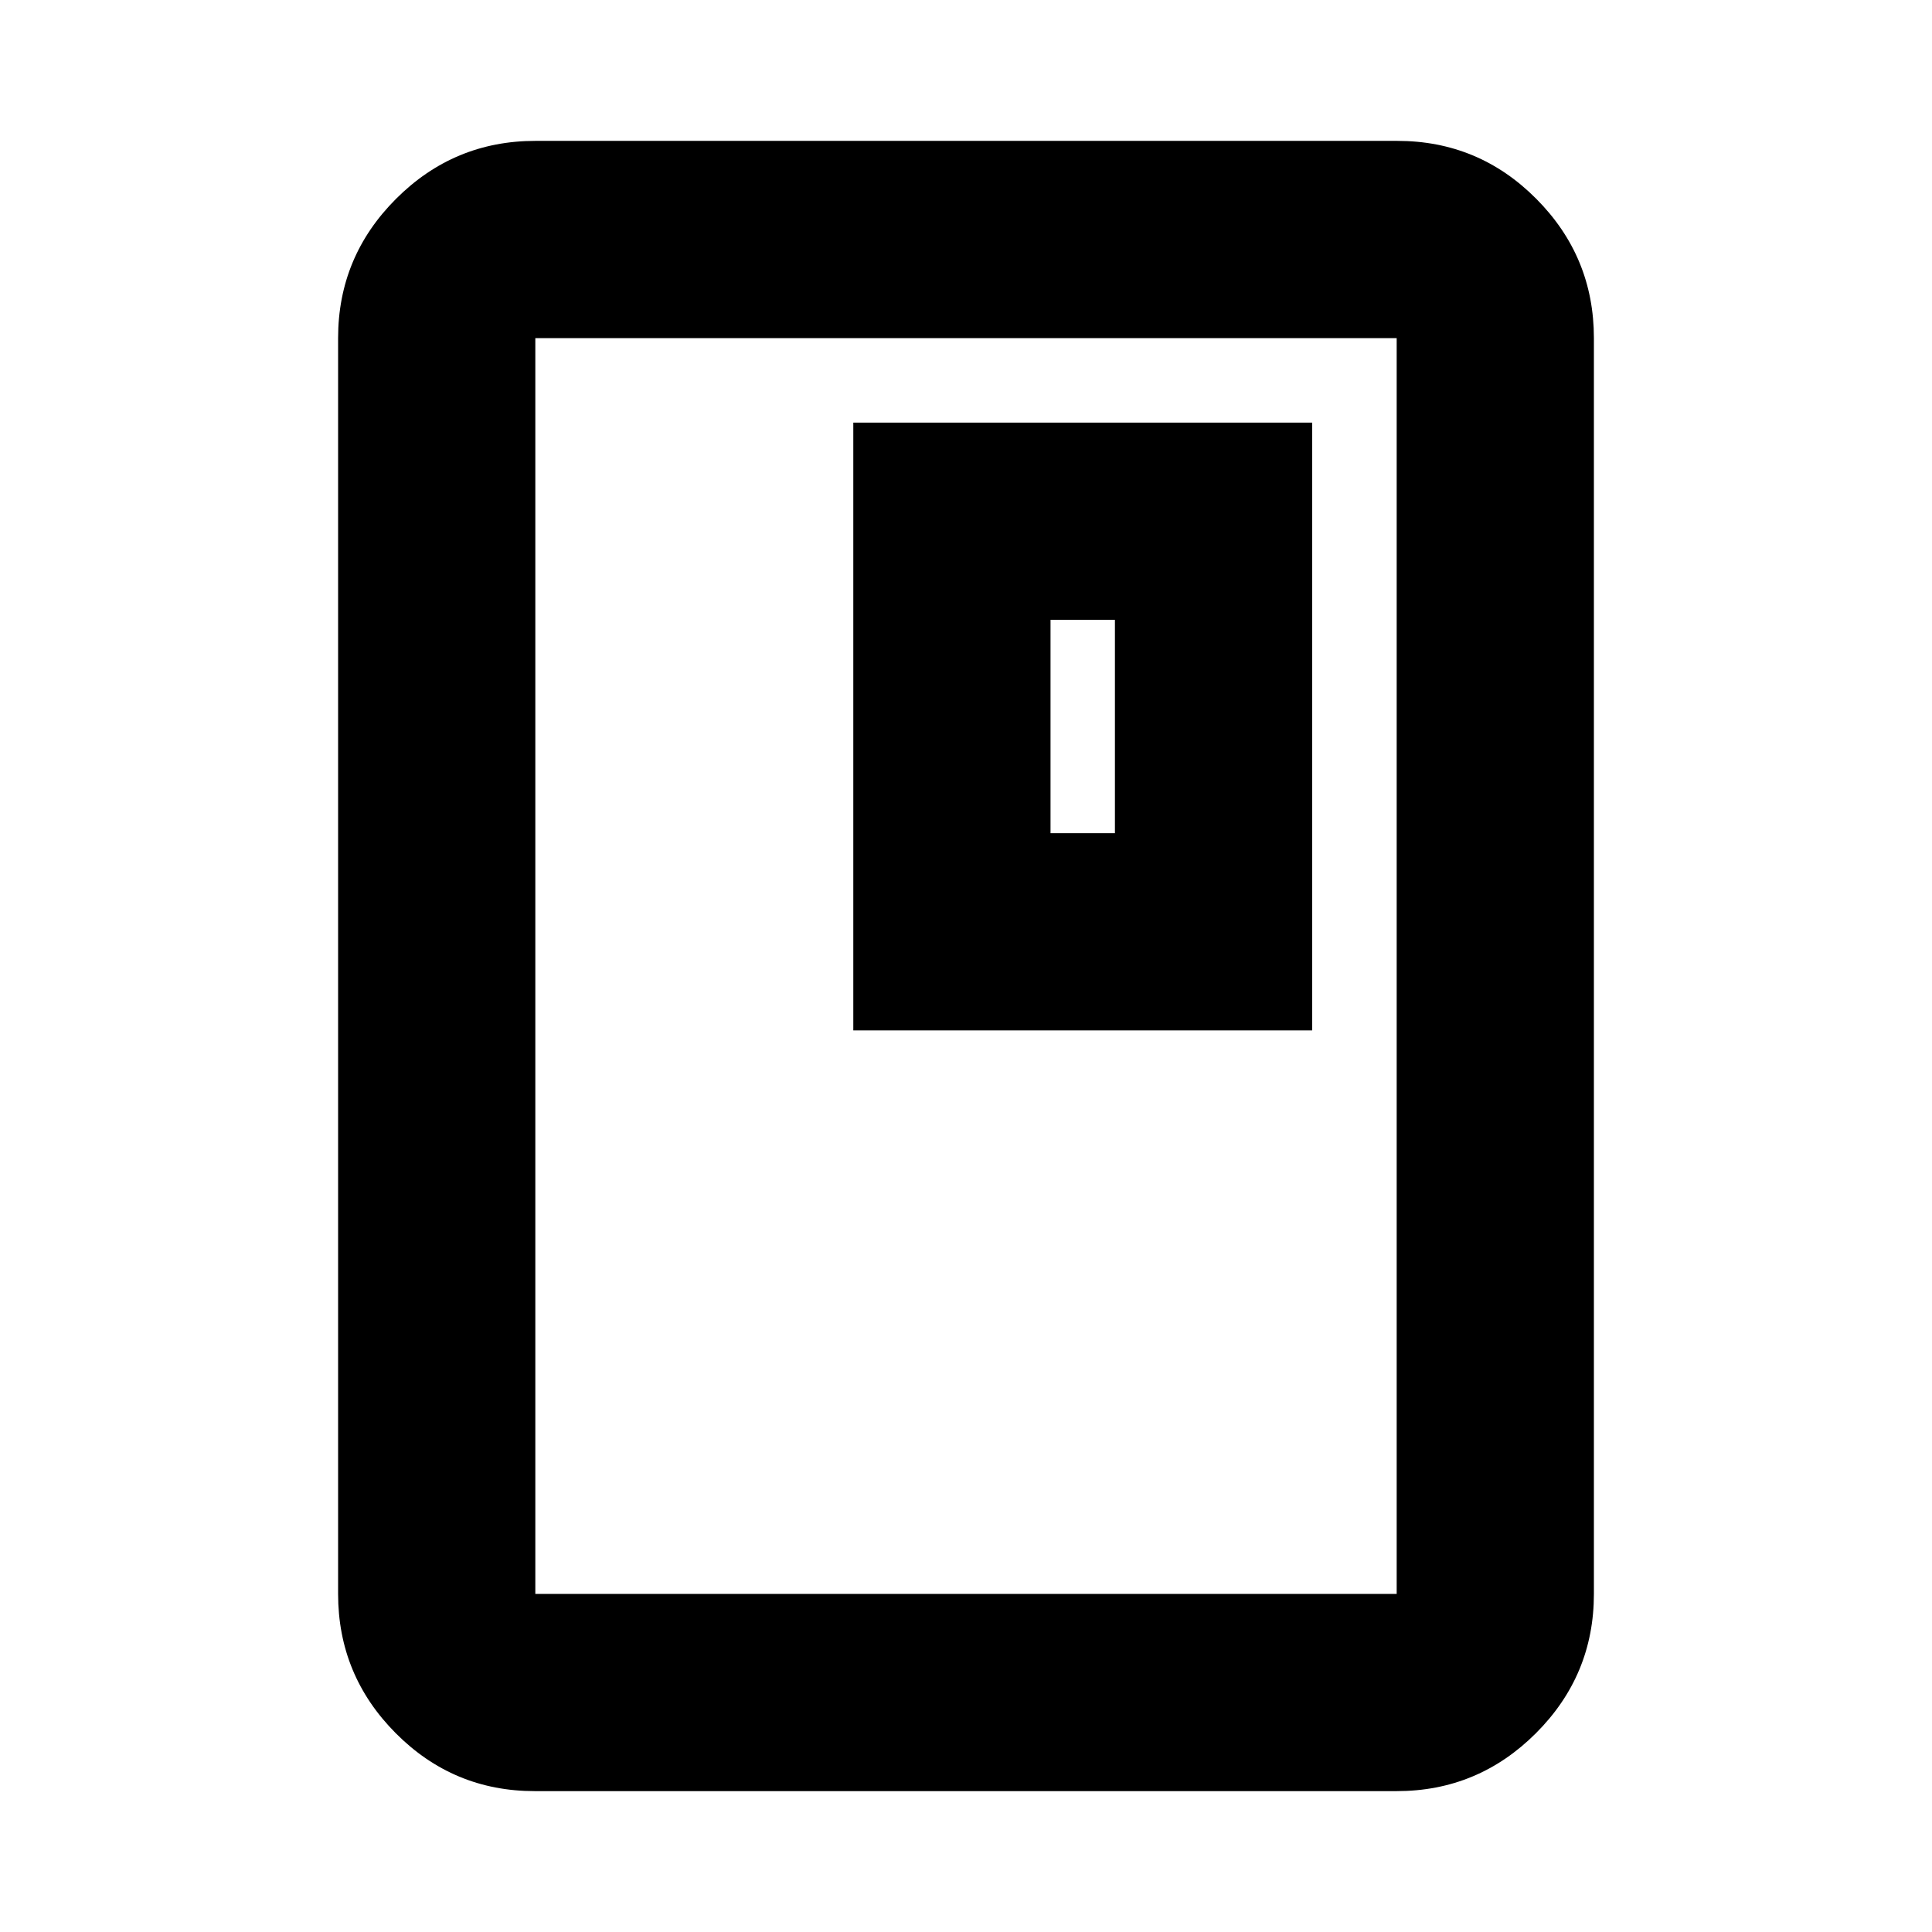 <svg xmlns="http://www.w3.org/2000/svg" height="20" viewBox="0 -960 960 960" width="20"><path d="M265.717-70q-40.442 0-69.08-28.787Q168-127.575 168-168v-624q0-40.425 28.799-69.213Q225.599-890 266.04-890h428.243q40.442 0 69.079 28.787Q792-832.425 792-792v624q0 40.425-28.799 69.213Q734.401-70 693.96-70H265.717ZM694-168v-624H266v624h428Zm0-624H266h428ZM424-448h228v-302H424v302Zm98-98v-106h32v106h-32Z"/></svg>